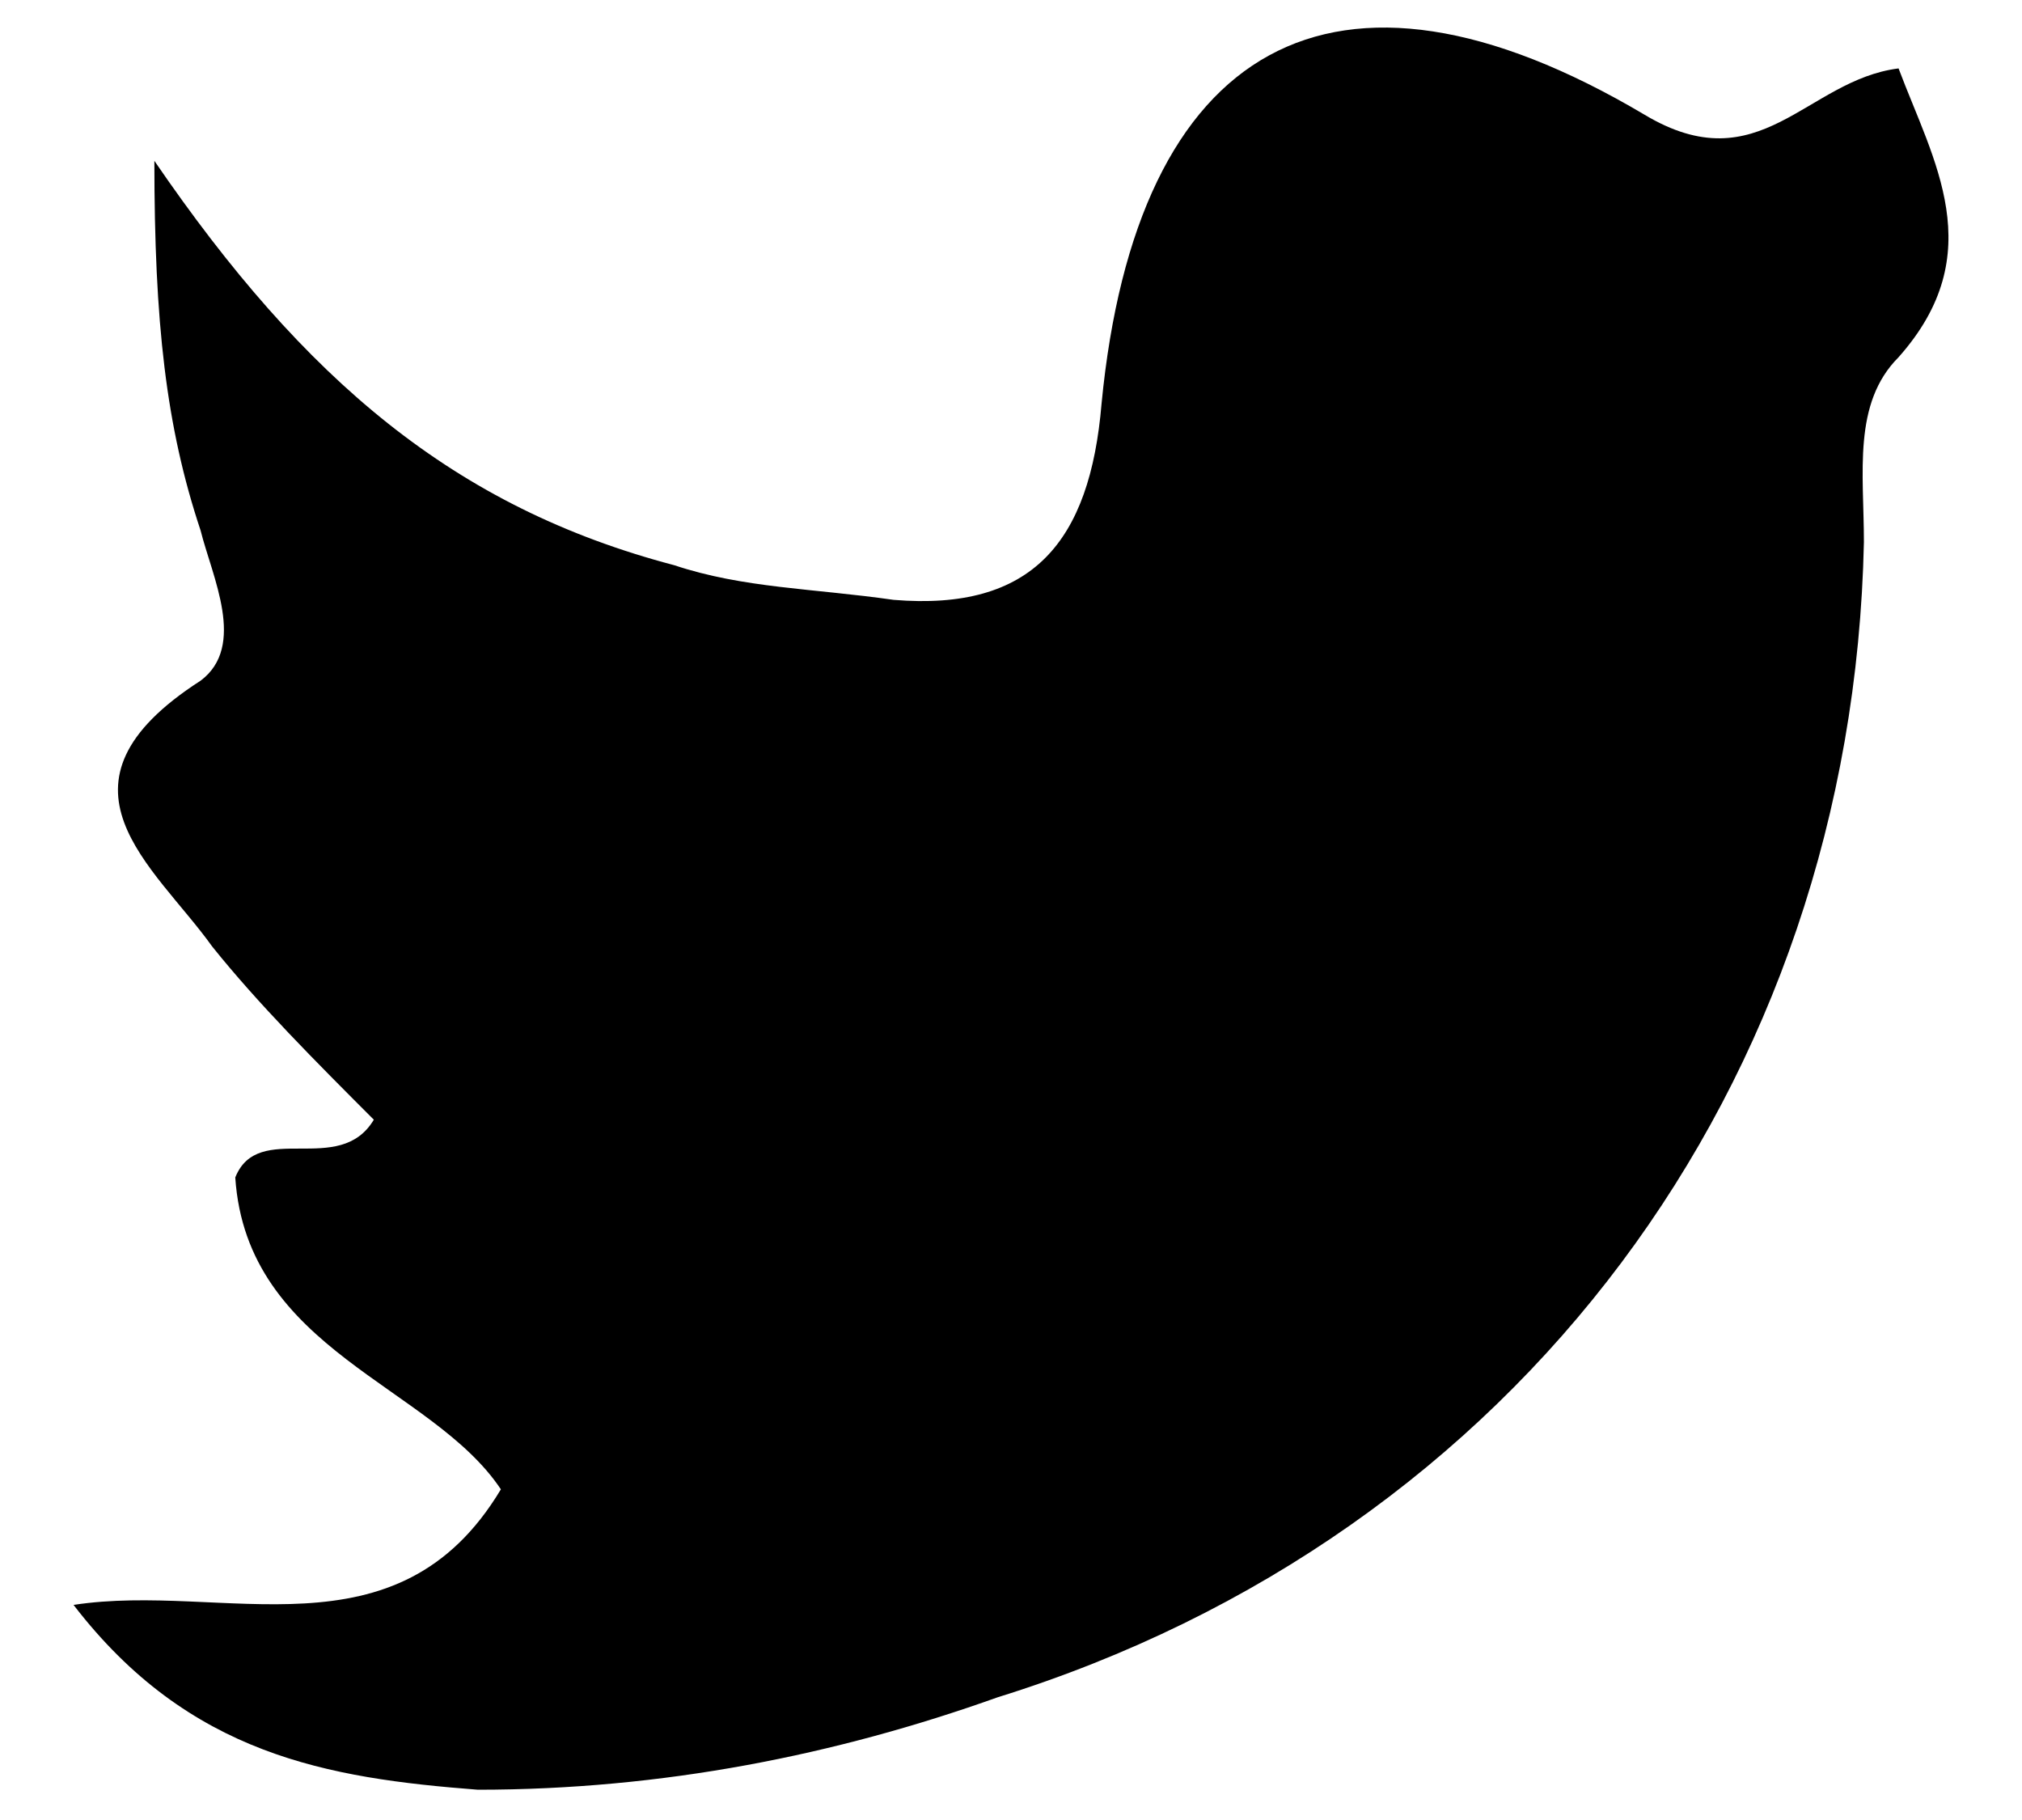 <svg width="20" height="18" viewBox="0 0 24 22" fill="none" xmlns="http://www.w3.org/2000/svg">
<path d="M4.297 13.535C3.599 12.836 2.901 12.138 2.342 11.44C1.644 10.463 0.248 9.485 2.203 8.228C2.761 7.809 2.342 6.971 2.203 6.413C1.784 5.156 1.644 3.899 1.644 1.944C3.46 4.598 5.275 6.134 7.928 6.832C8.766 7.111 9.604 7.111 10.581 7.251C12.257 7.39 12.955 6.553 13.095 4.877C13.514 0.548 15.888 -0.849 19.658 1.386C21.055 2.224 21.613 0.967 22.73 0.827C23.149 1.944 23.847 3.061 22.73 4.318C22.172 4.877 22.311 5.715 22.311 6.553C22.172 13.116 18.122 18.562 11.838 20.517C9.883 21.215 7.788 21.634 5.554 21.634C3.739 21.494 2.063 21.215 0.667 19.4C2.482 19.12 4.577 20.098 5.833 18.003C4.996 16.746 2.761 16.327 2.622 14.233C2.901 13.535 3.879 14.233 4.297 13.535Z" fill="black"/>
</svg>

